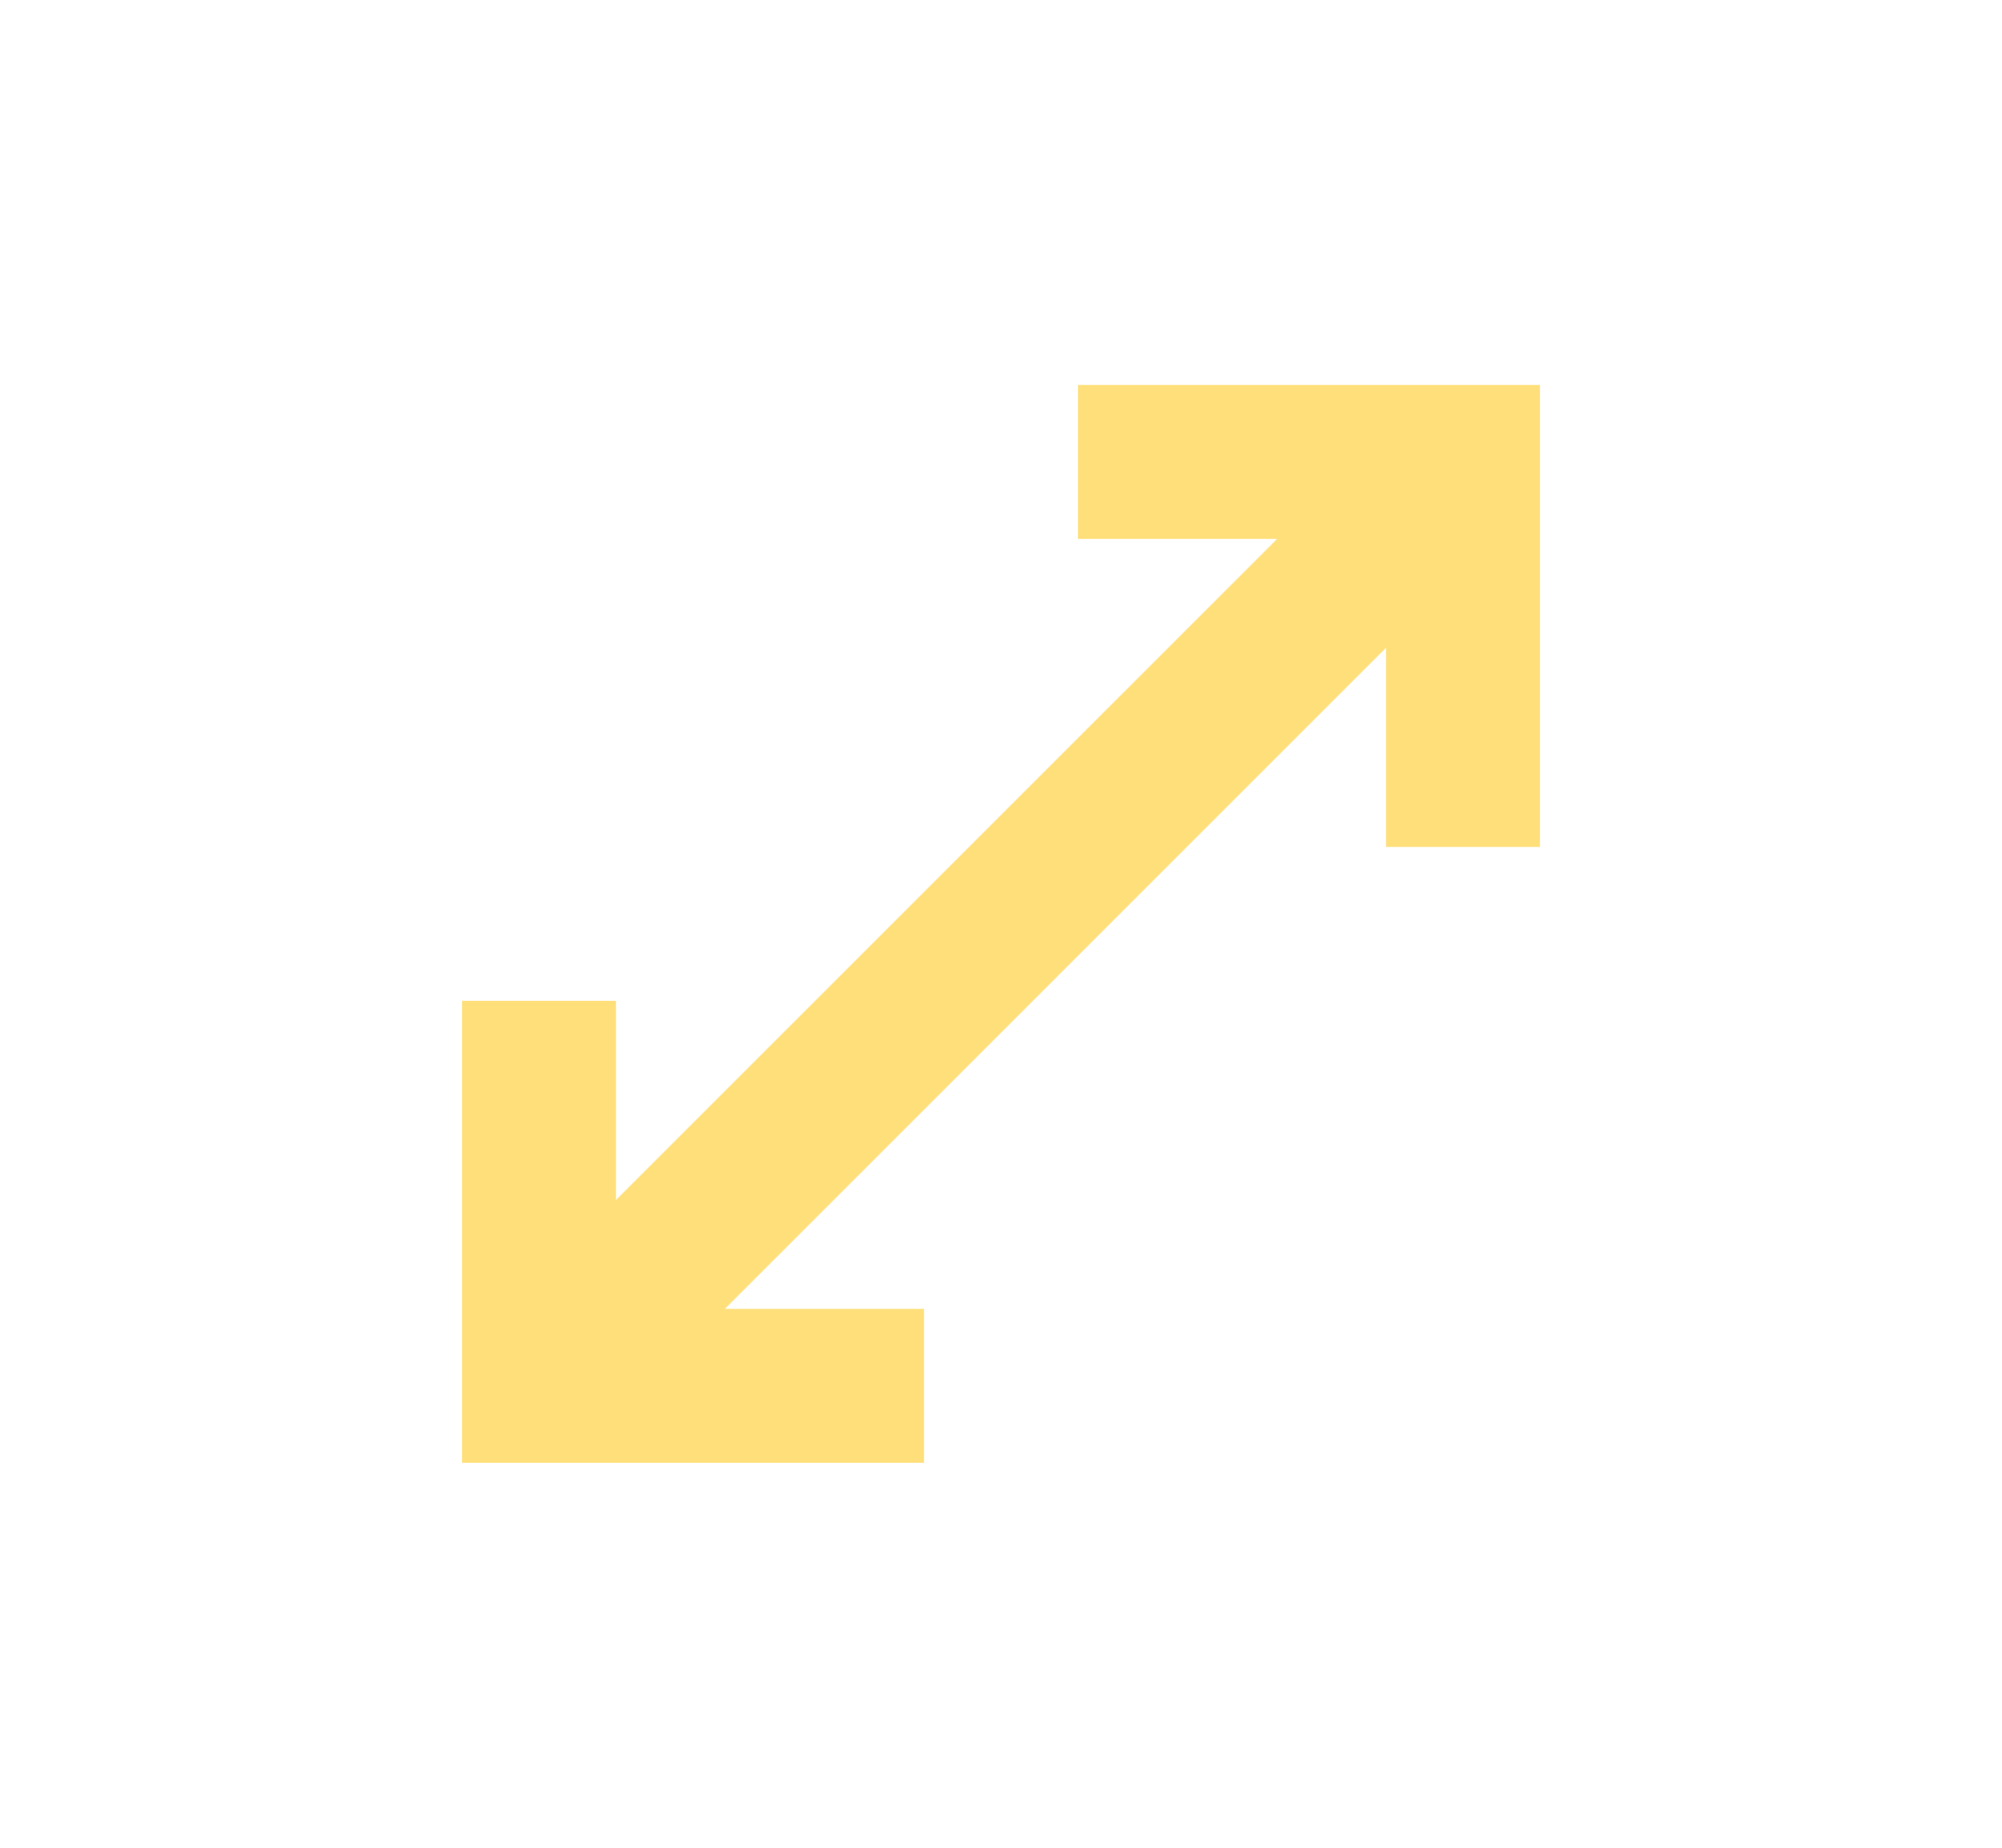 <svg width="26" height="24" viewBox="0 0 26 24" fill="none" xmlns="http://www.w3.org/2000/svg">
<path d="M14 6H19V11" stroke="#FEDF7A" stroke-width="2"/>
<path d="M12 18L7 18L7 13" stroke="#FEDF7A" stroke-width="2"/>
<path d="M7 18L19 6" stroke="#FEDF7A" stroke-width="2"/>
</svg>
